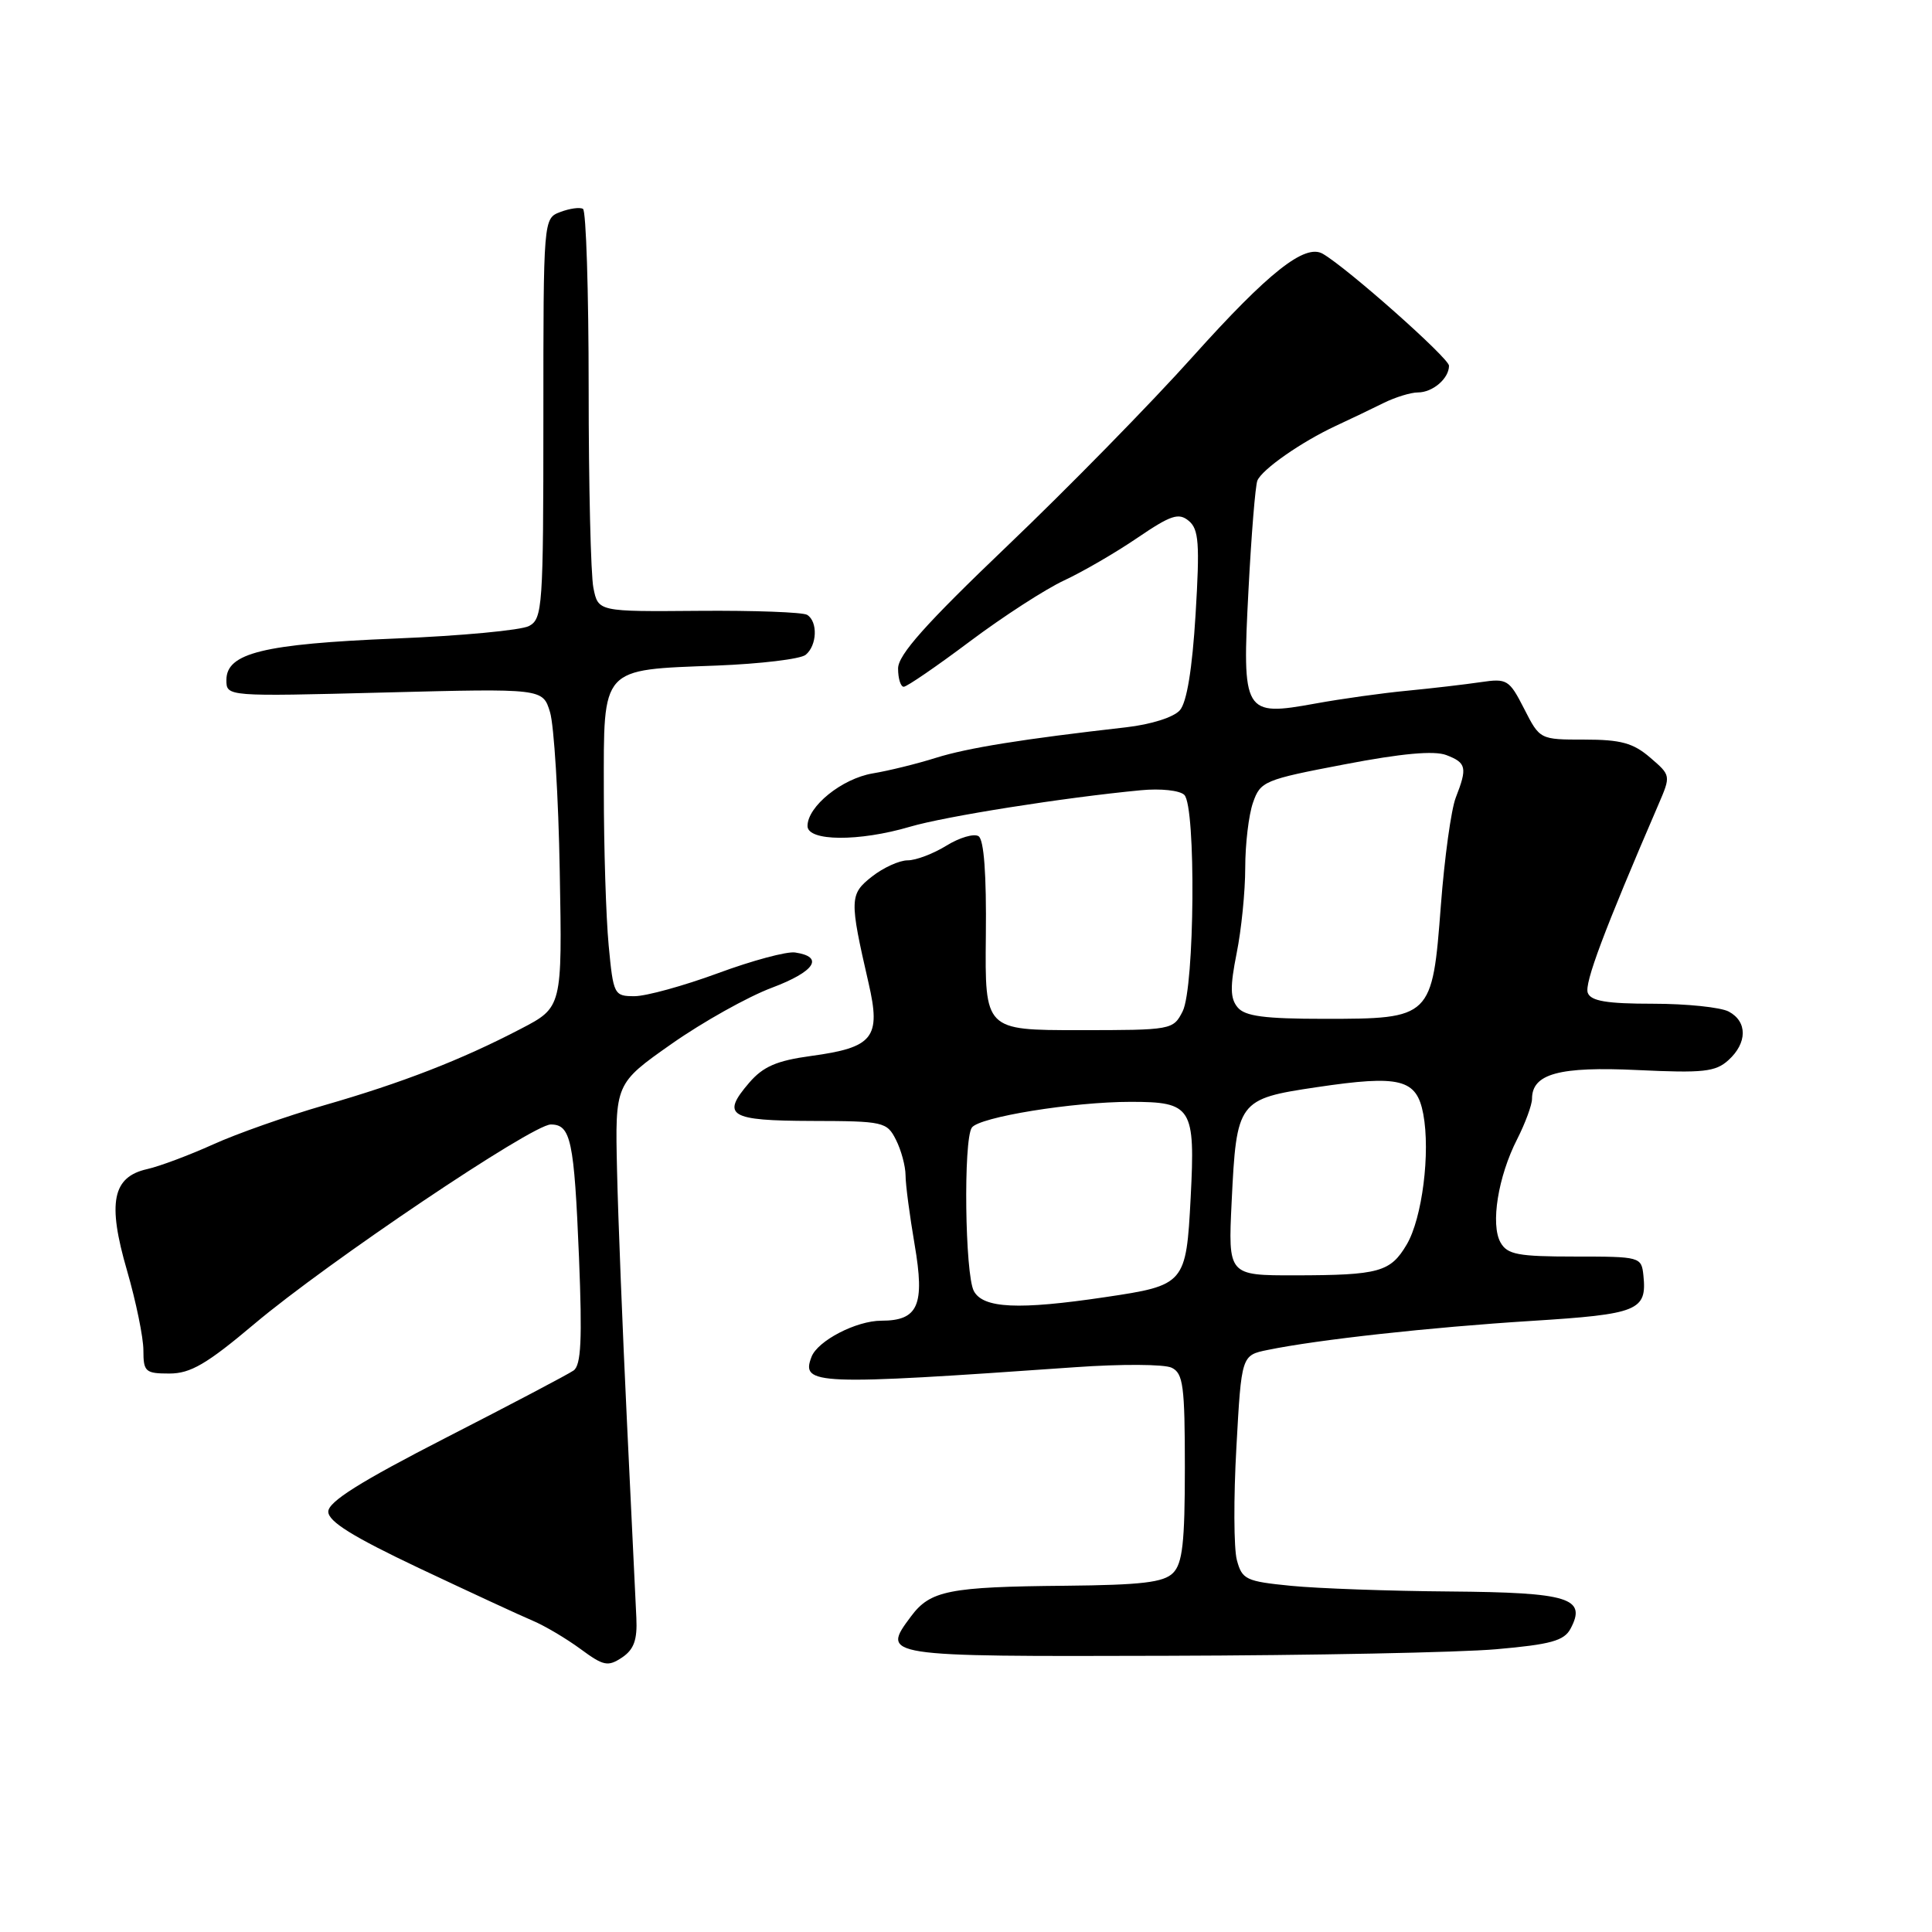 <?xml version="1.0" encoding="UTF-8" standalone="no"?>
<!DOCTYPE svg PUBLIC "-//W3C//DTD SVG 1.1//EN" "http://www.w3.org/Graphics/SVG/1.1/DTD/svg11.dtd" >
<svg xmlns="http://www.w3.org/2000/svg" xmlns:xlink="http://www.w3.org/1999/xlink" version="1.1" viewBox="0 0 256 256">
 <g >
 <path fill="currentColor"
d=" M 84.32 214.37 C 84.22 212.24 83.67 200.60 83.08 188.50 C 82.50 176.40 81.90 161.34 81.76 155.04 C 81.50 143.58 81.50 143.58 89.00 138.31 C 93.12 135.42 99.10 132.07 102.28 130.88 C 107.97 128.74 109.26 126.79 105.36 126.21 C 104.27 126.04 99.66 127.28 95.12 128.96 C 90.58 130.63 85.61 132.00 84.08 132.00 C 81.37 132.00 81.27 131.82 80.65 125.25 C 80.30 121.54 80.01 112.33 80.01 104.79 C 80.00 88.24 79.51 88.78 95.00 88.19 C 100.78 87.96 106.06 87.33 106.75 86.77 C 108.27 85.54 108.39 82.36 106.95 81.47 C 106.38 81.12 99.91 80.88 92.58 80.94 C 79.26 81.05 79.26 81.05 78.63 77.90 C 78.28 76.17 78.00 64.26 78.00 51.43 C 78.00 38.61 77.66 27.92 77.25 27.68 C 76.84 27.43 75.49 27.62 74.25 28.09 C 72.00 28.94 72.00 28.94 72.00 55.43 C 72.00 80.45 71.89 81.99 70.10 82.95 C 69.05 83.51 61.06 84.26 52.35 84.61 C 34.90 85.33 30.00 86.53 30.00 90.10 C 30.00 92.30 30.00 92.30 50.96 91.76 C 71.92 91.22 71.92 91.22 72.88 94.36 C 73.41 96.09 74.00 105.59 74.17 115.48 C 74.50 133.47 74.50 133.47 69.00 136.33 C 61.13 140.44 53.26 143.49 42.94 146.46 C 37.99 147.89 31.36 150.22 28.22 151.65 C 25.07 153.07 21.15 154.54 19.51 154.91 C 14.89 155.94 14.21 159.35 16.83 168.35 C 18.02 172.46 19.00 177.22 19.00 178.91 C 19.00 181.77 19.26 182.00 22.45 182.00 C 25.24 182.00 27.39 180.75 33.70 175.43 C 43.39 167.26 70.53 149.00 72.98 149.00 C 75.64 149.00 76.08 151.07 76.72 166.60 C 77.16 177.52 77.00 180.90 76.00 181.60 C 75.29 182.10 67.69 186.10 59.10 190.50 C 47.73 196.33 43.50 198.99 43.50 200.30 C 43.50 201.61 46.74 203.62 55.56 207.80 C 62.19 210.93 68.94 214.06 70.56 214.74 C 72.18 215.42 75.04 217.12 76.92 218.50 C 79.97 220.75 80.55 220.87 82.42 219.63 C 84.00 218.57 84.46 217.29 84.32 214.37 Z  M 198.28 218.53 C 205.47 217.90 207.25 217.41 208.10 215.82 C 210.28 211.74 207.91 211.01 192.13 210.88 C 184.08 210.82 174.61 210.48 171.07 210.13 C 165.09 209.54 164.58 209.30 163.89 206.71 C 163.48 205.17 163.45 198.44 163.83 191.75 C 164.50 179.58 164.50 179.58 168.00 178.87 C 174.61 177.51 189.52 175.87 202.88 175.03 C 217.09 174.14 218.24 173.67 217.76 169.00 C 217.50 166.54 217.35 166.50 208.69 166.50 C 201.14 166.50 199.73 166.23 198.83 164.64 C 197.48 162.25 198.50 155.90 201.03 150.95 C 202.11 148.82 203.00 146.41 203.00 145.60 C 203.00 142.27 206.61 141.29 217.03 141.79 C 225.68 142.20 227.31 142.03 229.02 140.48 C 231.54 138.20 231.56 135.37 229.07 134.04 C 228.00 133.47 223.49 133.00 219.03 133.00 C 212.92 133.00 210.80 132.65 210.39 131.56 C 209.91 130.33 212.55 123.30 219.74 106.63 C 221.41 102.75 221.41 102.75 218.65 100.38 C 216.41 98.45 214.76 98.00 209.96 98.00 C 204.04 98.00 204.04 98.00 201.96 93.92 C 199.98 90.05 199.70 89.87 196.19 90.39 C 194.16 90.69 189.80 91.20 186.50 91.52 C 183.20 91.83 177.71 92.60 174.31 93.22 C 164.78 94.95 164.57 94.60 165.43 78.20 C 165.81 70.86 166.34 64.33 166.61 63.68 C 167.23 62.19 172.43 58.56 177.00 56.43 C 178.93 55.54 181.77 54.17 183.33 53.40 C 184.89 52.63 186.94 52.00 187.88 52.00 C 189.85 52.00 192.00 50.15 192.00 48.46 C 192.00 47.46 178.57 35.54 175.28 33.63 C 172.92 32.25 168.10 36.06 158.08 47.22 C 152.52 53.43 141.45 64.72 133.48 72.33 C 122.64 82.69 119.00 86.77 119.00 88.58 C 119.00 89.91 119.34 91.00 119.75 91.00 C 120.16 91.00 124.10 88.30 128.50 85.00 C 132.90 81.70 138.53 78.06 141.00 76.91 C 143.47 75.76 147.85 73.22 150.72 71.26 C 155.15 68.25 156.18 67.91 157.51 69.01 C 158.85 70.12 158.99 71.99 158.42 81.41 C 157.98 88.64 157.26 93.06 156.34 94.11 C 155.53 95.04 152.54 95.99 149.22 96.37 C 135.49 97.93 128.20 99.10 124.00 100.42 C 121.53 101.20 117.76 102.13 115.64 102.48 C 111.56 103.17 107.00 106.85 107.00 109.45 C 107.00 111.49 113.82 111.54 120.57 109.55 C 125.24 108.17 140.96 105.68 151.18 104.71 C 153.79 104.46 156.33 104.73 156.93 105.33 C 158.49 106.89 158.30 130.84 156.71 134.00 C 155.46 136.47 155.27 136.50 142.97 136.50 C 130.50 136.50 130.50 136.50 130.63 124.00 C 130.72 115.84 130.38 111.26 129.66 110.80 C 129.06 110.42 127.14 110.98 125.41 112.05 C 123.68 113.12 121.37 114.00 120.27 114.00 C 119.17 114.00 117.04 114.97 115.54 116.15 C 112.56 118.49 112.54 119.16 115.09 130.26 C 116.76 137.50 115.73 138.80 107.47 139.92 C 102.92 140.54 101.12 141.32 99.27 143.47 C 95.52 147.83 96.61 148.50 107.57 148.53 C 117.08 148.55 117.52 148.65 118.72 151.03 C 119.41 152.39 119.98 154.50 119.99 155.73 C 119.99 156.96 120.54 161.08 121.19 164.90 C 122.57 172.95 121.68 175.00 116.78 175.00 C 113.47 175.00 108.35 177.65 107.53 179.79 C 106.10 183.51 107.93 183.59 142.50 181.16 C 148.55 180.73 154.29 180.76 155.25 181.23 C 156.78 181.96 157.00 183.65 157.00 194.46 C 157.00 204.40 156.69 207.17 155.43 208.43 C 154.18 209.68 151.26 210.02 141.18 210.12 C 125.74 210.26 123.27 210.75 120.72 214.17 C 116.74 219.50 116.76 219.51 154.62 219.40 C 173.81 219.35 193.45 218.96 198.28 218.53 Z  M 129.04 171.07 C 127.86 168.87 127.64 151.07 128.77 149.42 C 129.71 148.02 142.17 146.00 149.82 146.00 C 157.94 146.00 158.39 146.72 157.77 158.68 C 157.17 170.14 157.03 170.31 146.43 171.88 C 134.96 173.59 130.27 173.37 129.04 171.07 Z  M 163.20 159.24 C 163.85 145.87 164.03 145.61 174.46 144.06 C 185.55 142.41 187.71 142.96 188.59 147.61 C 189.55 152.73 188.45 161.43 186.40 164.90 C 184.24 168.56 182.75 168.97 171.62 168.99 C 162.73 169.00 162.73 169.00 163.20 159.24 Z  M 163.99 133.48 C 163.00 132.30 162.98 130.74 163.86 126.32 C 164.49 123.21 165.00 118.11 165.00 114.98 C 165.00 111.86 165.46 107.97 166.03 106.35 C 167.01 103.52 167.52 103.31 178.17 101.28 C 185.72 99.83 190.03 99.44 191.64 100.05 C 194.31 101.07 194.45 101.71 192.90 105.68 C 192.29 107.23 191.40 113.67 190.92 120.00 C 189.79 134.88 189.67 135.00 175.51 135.00 C 167.56 135.00 164.96 134.66 163.99 133.48 Z "/>
</g>
</svg>